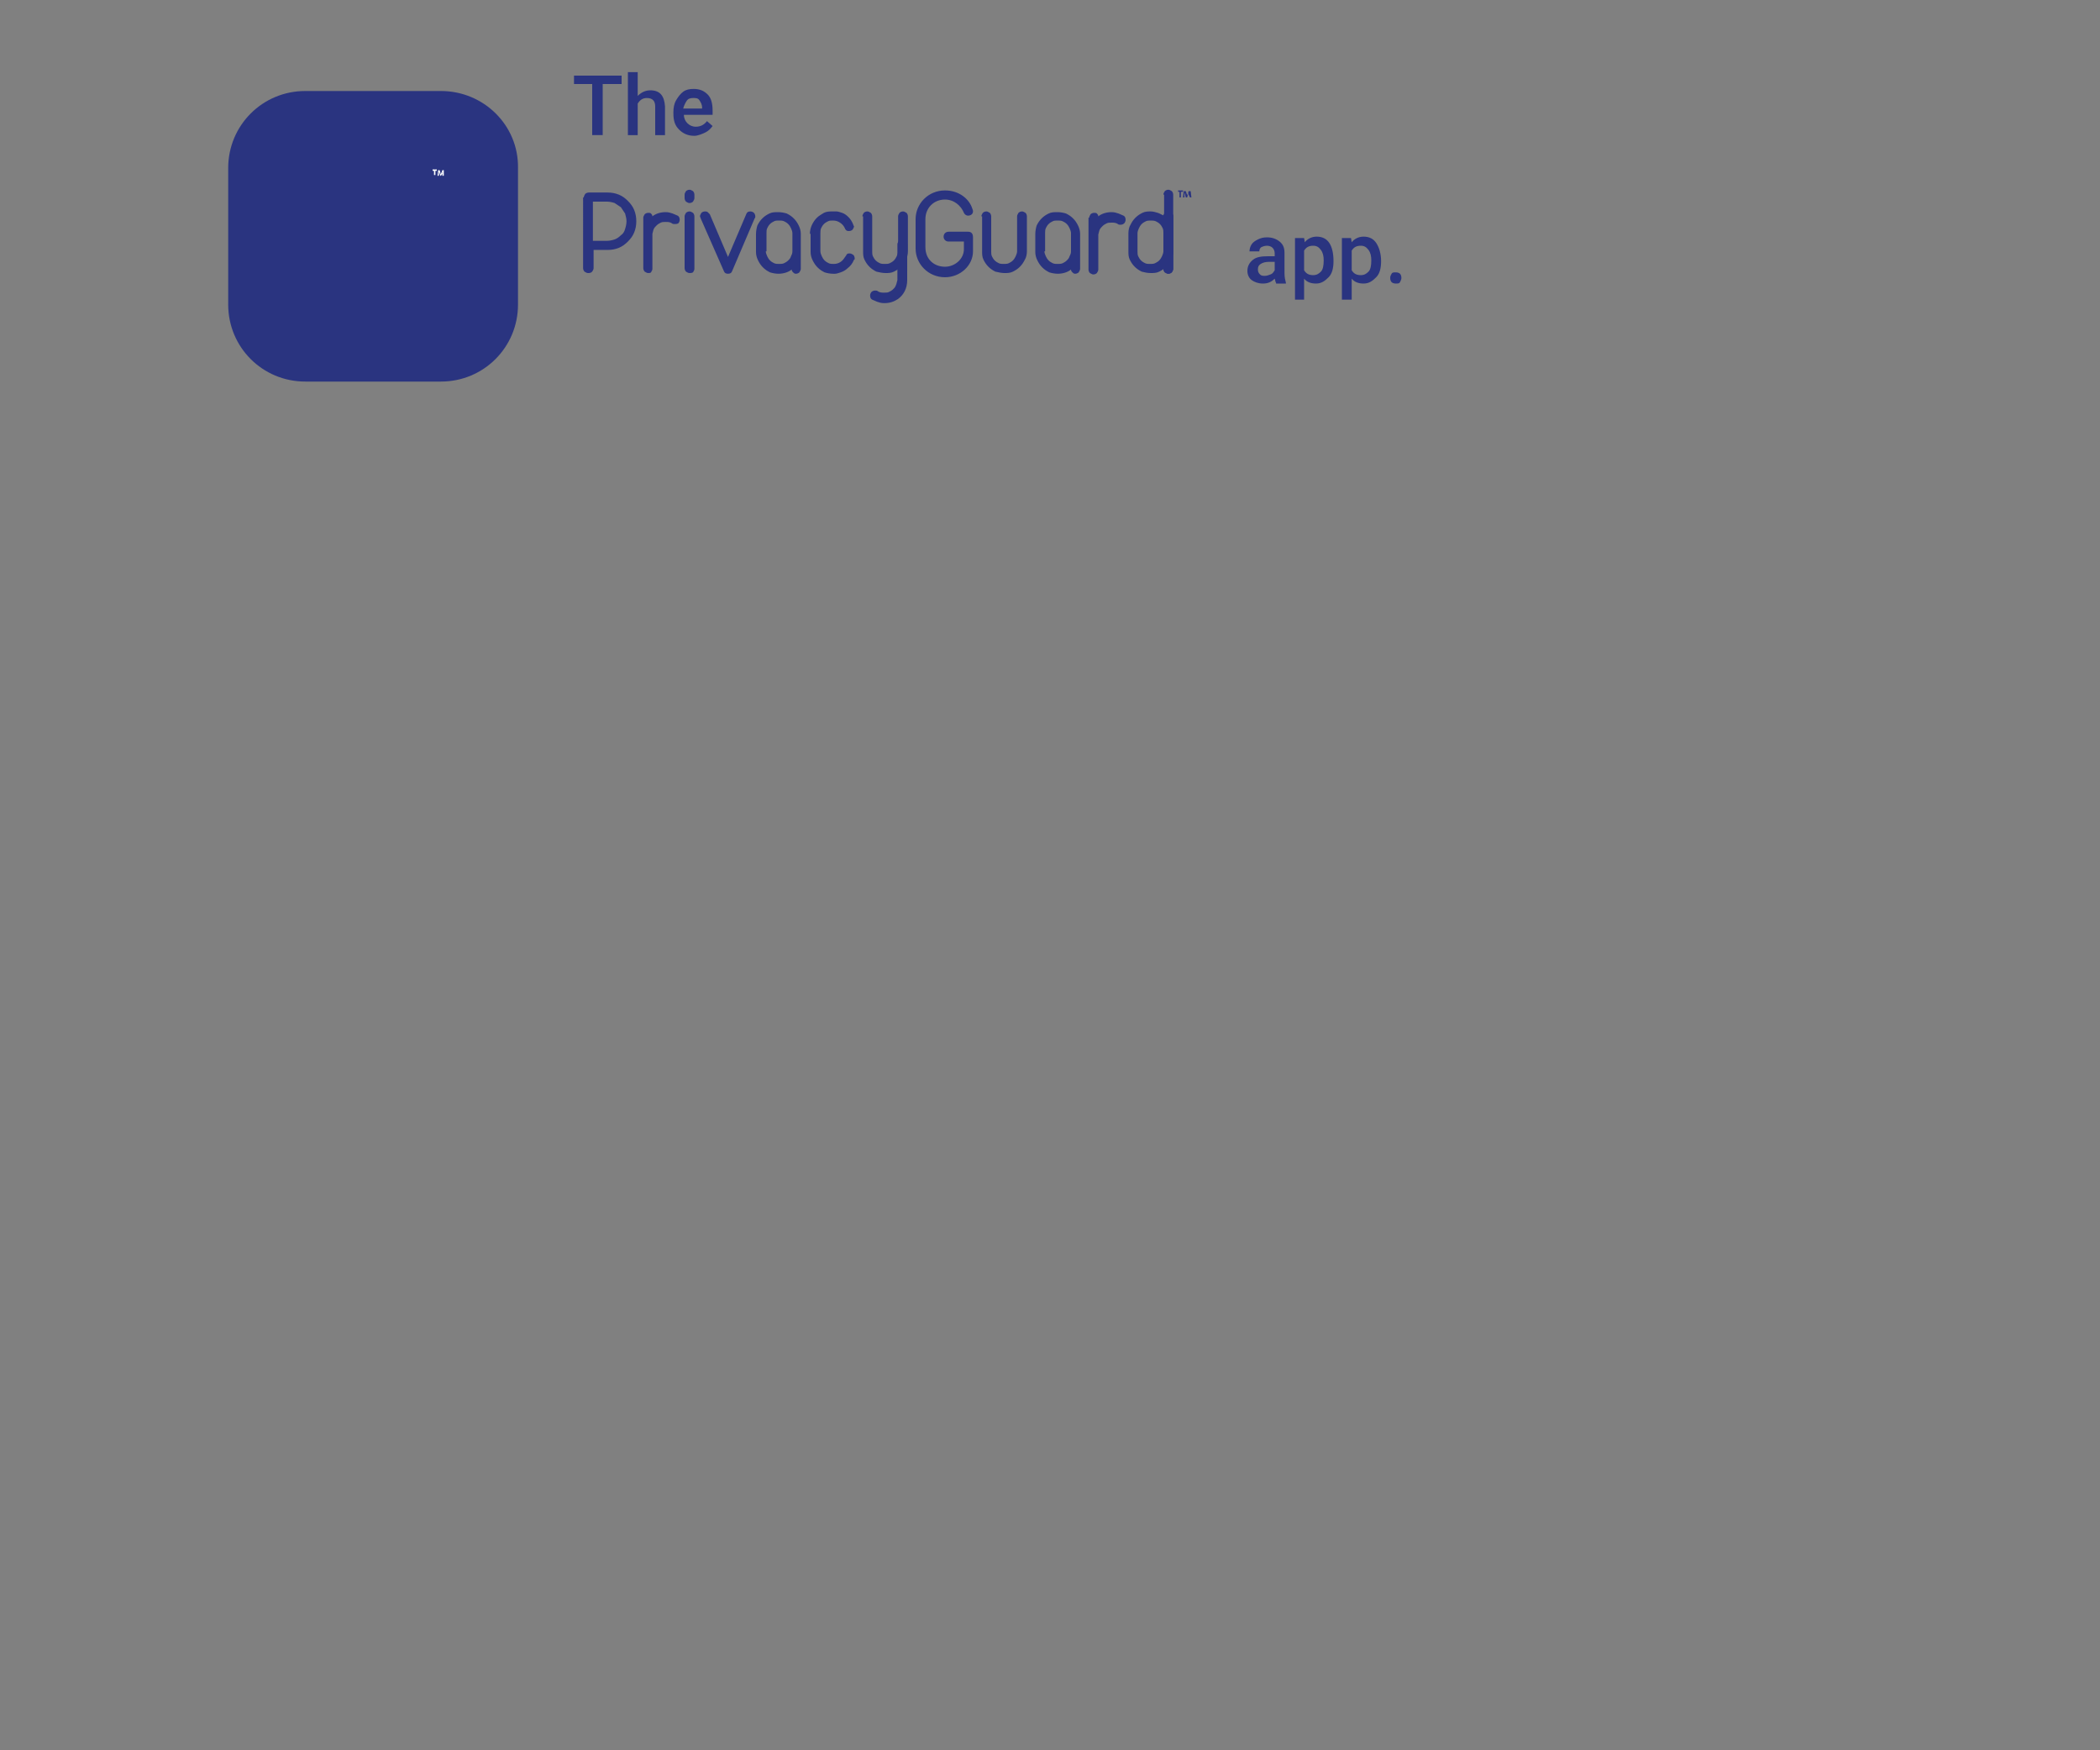 <svg id="Layer_1" xmlns="http://www.w3.org/2000/svg" viewBox="0 0 300 250"><rect x="0" y="0" width="300" height="250" fill="#808080" stroke="none"/><style>.st0{fill:#2a3480}.st1{fill:#fff}</style><path class="st0" d="M63 13H43.6c-6.1 0-11 4.9-11 11v19.5c0 6.1 4.9 11 11 11H63c6.1 0 11-4.9 11-11V24c.1-6.1-4.9-11-11-11z"/><path class="st1" d="M62 24.4h-.2v-.2h.6v.2h-.2v.6H62v-.6zM63.2 24.8v-.3c0 .1-.1.2 0 .3l-.2.3h-.1l-.1-.3c0-.1-.1-.2-.1-.3v.6h-.2l.1-.8h.2l.1.3c0 .1 0 .2.1.3 0-.1 0-.2.1-.3l.1-.3h.2v.8h-.2v-.3z"/><path class="st0" d="M88.8 12h-2.7v7.3h-1.5V12H82v-1.2h6.8V12zM91.1 13.7c.5-.5 1.1-.8 1.8-.8 1.4 0 2 .8 2.1 2.3v4.1h-1.4v-4.1c0-.4-.1-.7-.3-.9s-.5-.3-.9-.3c-.6 0-1 .3-1.3.8v4.5h-1.4v-9h1.4v3.4zM99.2 19.4c-.9 0-1.6-.3-2.2-.9s-.8-1.3-.8-2.3V16c0-.6.1-1.2.4-1.7s.6-.9 1-1.2.9-.4 1.5-.4c.9 0 1.5.3 2 .8s.7 1.3.7 2.3v.6h-4.1c0 .5.2.9.5 1.2s.7.5 1.2.5c.7 0 1.2-.3 1.6-.8l.8.7c-.3.4-.6.7-1 .9s-1.1.5-1.6.5zM99 14c-.4 0-.7.1-.9.4s-.4.7-.5 1.1h2.7v-.1c0-.5-.2-.8-.4-1.1s-.5-.3-.9-.3z"/><g><path class="st0" d="M182.3 40.4c-.1-.1-.1-.3-.2-.6-.5.5-1 .7-1.7.7-.6 0-1.2-.2-1.6-.5s-.6-.8-.6-1.3c0-.7.3-1.2.8-1.6s1.2-.5 2.2-.5h.9v-.4c0-.3-.1-.6-.3-.8s-.5-.3-.8-.3c-.3 0-.6.1-.8.2s-.3.4-.3.6h-1.4c0-.3.1-.7.3-1s.5-.5.9-.7.8-.3 1.3-.3c.7 0 1.3.2 1.8.6s.7.9.7 1.6V39c0 .6.1 1 .2 1.4v.1h-1.4zm-1.6-1c.3 0 .5-.1.8-.2s.4-.3.6-.6v-1.2h-.8c-.5 0-.9.1-1.2.3s-.4.4-.4.8c0 .3.1.5.3.7s.4.2.7.2zM190.5 37.3c0 1-.2 1.8-.7 2.3s-1 .9-1.8.9c-.7 0-1.3-.2-1.7-.7v3H185V34h1.3l.1.6c.4-.5 1-.8 1.7-.8.8 0 1.4.3 1.8.9s.6 1.5.6 2.6zm-1.4-.1c0-.6-.1-1.1-.4-1.5s-.6-.6-1.1-.6c-.6 0-1 .2-1.3.7v2.8c.3.5.7.7 1.3.7.5 0 .8-.2 1.1-.5s.4-.9.4-1.6zM197.3 37.3c0 1-.2 1.8-.7 2.3s-1 .9-1.8.9c-.7 0-1.3-.2-1.7-.7v3h-1.4V34h1.3l.1.6c.4-.5 1-.8 1.7-.8.8 0 1.4.3 1.8.9s.7 1.5.7 2.6zm-1.4-.1c0-.6-.1-1.1-.4-1.5s-.6-.6-1.1-.6c-.6 0-1 .2-1.3.7v2.8c.3.5.7.7 1.3.7.5 0 .8-.2 1.1-.5s.4-.9.4-1.6zM199.4 38.9c.3 0 .5.1.6.2s.2.3.2.6c0 .2-.1.4-.2.6s-.3.2-.6.2-.5-.1-.6-.2-.2-.3-.2-.6.1-.4.2-.6.3-.2.6-.2z"/></g><g id="PG_x5F_Logo_x5F_Full_8_"><path class="st0" d="M166.2 30.9c0-.2.1-.4.2-.5.1-.1.3-.2.5-.2s.3.1.5.2c.1.1.2.3.2.5v7.5c0 .2-.1.4-.2.5-.1.1-.3.2-.5.2s-.3-.1-.5-.2c-.1-.1-.2-.3-.2-.5v-7.5zM128.3 42.7c-.6.4-1.2.6-2 .6-.4 0-.7-.1-1-.2-.2-.1-.5-.2-.7-.3-.2-.1-.3-.3-.3-.6 0-.2.1-.4.2-.5.1-.1.3-.2.5-.2s.3 0 .4.1c.3.2.6.2.9.2.3 0 .5 0 .7-.1.2-.1.4-.2.6-.4.2-.2.3-.3.4-.6.1-.2.1-.4.2-.7v-5.1c0-.2.1-.3.2-.5.1-.1.3-.2.5-.2s.3.1.5.2c.1.1.2.3.2.5V40c0 1.2-.5 2.1-1.3 2.7zM97.8 27.8c0-.2.1-.3.2-.5.1-.1.3-.2.5-.2s.3.1.5.2c.1.1.2.3.2.5v.5c0 .2-.1.3-.2.5-.1.1-.3.2-.5.2s-.3-.1-.5-.2c-.1-.1-.2-.3-.2-.5v-.5zm0 3.1c0-.2.1-.3.2-.5.1-.1.3-.2.5-.2s.3.1.5.2c.1.1.2.3.2.5v7.5c0 .2-.1.3-.2.5-.2.1-.3.1-.5.1s-.3-.1-.5-.2c-.1-.1-.2-.3-.2-.5v-7.4zM91.9 31.1c0-.2.1-.3.2-.5.1-.1.3-.2.5-.2s.3 0 .4.1c.1.1.2.2.2.4.5-.4 1.2-.6 1.9-.6.4 0 .7.1 1 .2.2.1.5.2.7.3.2.1.3.3.3.6 0 .2-.1.4-.2.5-.2.1-.3.1-.5.1s-.3 0-.4-.1c-.3-.2-.6-.2-.9-.2-.3 0-.5 0-.7.1-.2.1-.4.2-.6.4-.2.2-.3.3-.4.5-.1.2-.1.4-.2.7v5c0 .2-.1.3-.2.5-.1.1-.2.1-.4.1s-.3-.1-.5-.2c-.1-.1-.2-.3-.2-.5v-7.2zM100.1 31.2c0-.1-.1-.2-.1-.3 0-.2.1-.3.2-.5.1-.1.3-.2.5-.2.1 0 .3 0 .4.1l.3.3 2.6 6.1 2.6-6.1c.1-.3.3-.4.6-.4.2 0 .4.1.5.2.1.1.2.3.2.5 0 .1 0 .2-.1.3l-3.2 7.5c-.1.3-.3.4-.6.4s-.5-.1-.6-.4l-3.3-7.5zM108 33.4c0-.4.1-.9.2-1.2.2-.4.4-.7.7-1 .3-.3.6-.5 1-.7.4-.2.8-.2 1.3-.2.4 0 .9.1 1.2.2.4.2.7.4 1 .7.3.3.5.6.7 1 .2.4.3.8.3 1.2v5c0 .2-.1.3-.2.5-.1.1-.3.2-.5.2s-.3-.1-.4-.2c-.1-.1-.2-.2-.2-.4-.5.4-1.2.6-1.9.6-.4 0-.9-.1-1.2-.2-.4-.2-.7-.4-1-.7-.3-.3-.5-.6-.7-1-.2-.4-.3-.8-.3-1.2v-2.6zm1.4 2.5c0 .2.1.5.2.7.1.2.2.4.4.6.2.2.4.3.6.4.2.1.5.1.7.1.2 0 .5 0 .7-.1.2-.1.4-.2.6-.4.2-.2.3-.3.4-.6.1-.2.2-.4.2-.7v-2.6c0-.2-.1-.5-.2-.7-.1-.2-.2-.4-.4-.6-.2-.2-.4-.3-.6-.4-.2-.1-.5-.1-.7-.1-.3 0-.5 0-.7.1-.2.1-.4.2-.6.4-.2.2-.3.4-.4.6-.1.2-.1.5-.1.7v2.6zM115.7 33.4c0-.4.1-.9.3-1.3.2-.4.4-.7.7-1 .3-.3.7-.5 1-.7.4-.2.8-.2 1.3-.2h.5c.2 0 .5.1.8.2.3.1.6.3.9.6.3.3.5.6.7 1.1 0 .1.1.2.1.2 0 .2-.1.3-.2.5-.1.1-.3.2-.5.2-.1 0-.3 0-.4-.1-.1-.1-.2-.2-.2-.3-.2-.4-.4-.6-.7-.8-.3-.2-.6-.3-1-.3-.3 0-.5 0-.7.1-.2.1-.4.2-.6.4-.2.2-.3.4-.4.6-.1.2-.1.5-.1.7v2.6c0 .2.1.5.2.7.1.2.2.4.4.6.2.2.4.3.6.4.2.1.5.1.7.1.4 0 .7-.1 1-.3.3-.2.5-.5.7-.8.1-.1.1-.2.2-.3.1-.1.2-.1.4-.1s.3.1.5.2c.1.1.2.3.2.5 0 .1 0 .2-.1.2-.2.5-.5.9-.9 1.2-.3.3-.7.5-1 .6-.3.1-.6.2-.8.2h-.3c-.4 0-.9-.1-1.2-.2-.4-.2-.7-.4-1-.7-.3-.3-.5-.6-.7-1-.2-.4-.3-.8-.3-1.2v-2.6zM140.2 30.9c0-.2.1-.3.2-.5.1-.1.3-.2.5-.2s.3.1.5.2c.1.1.2.3.2.5v5c0 .2 0 .5.1.7.1.2.2.4.4.6.2.2.4.3.6.4.2.1.5.1.7.1.2 0 .5 0 .7-.1.2-.1.4-.2.6-.4.2-.2.3-.4.4-.6.1-.2.2-.5.2-.7v-5c0-.2.1-.3.2-.5.1-.1.3-.2.5-.2s.3.1.5.2c.1.1.2.3.2.5v5c0 .4-.1.9-.3 1.2-.2.4-.4.7-.7 1-.3.3-.6.5-1 .7-.4.2-.8.2-1.2.2-.4 0-.9-.1-1.3-.2-.4-.2-.7-.4-1-.7-.3-.3-.5-.6-.7-1-.2-.4-.2-.8-.2-1.2v-5zM147.9 33.4c0-.4.1-.9.2-1.2.2-.4.4-.7.7-1 .3-.3.6-.5 1-.7.4-.2.8-.2 1.3-.2.4 0 .9.1 1.2.2.4.2.7.4 1 .7.3.3.5.6.7 1 .2.4.3.8.3 1.2v5c0 .2-.1.3-.2.5-.1.1-.3.2-.5.2s-.3-.1-.4-.2c-.1-.1-.2-.2-.2-.4-.5.4-1.2.6-1.9.6-.4 0-.9-.1-1.2-.2-.4-.2-.7-.4-1-.7-.3-.3-.5-.6-.7-1-.2-.4-.3-.8-.3-1.2v-2.6zm1.3 2.5c0 .2.1.5.2.7.1.2.2.4.4.6.2.2.4.3.6.4.2.1.5.1.7.1.2 0 .5 0 .7-.1.2-.1.4-.2.6-.4.2-.2.3-.3.4-.6.1-.2.2-.4.2-.7v-2.6c0-.2-.1-.5-.2-.7-.1-.2-.2-.4-.4-.6-.2-.2-.4-.3-.6-.4-.2-.1-.5-.1-.7-.1-.3 0-.5 0-.7.1-.2.1-.4.2-.6.4-.2.2-.3.4-.4.6-.1.2-.1.5-.1.7v2.6zM155.6 31.1c0-.2.1-.3.2-.5.1-.1.3-.2.5-.2s.3 0 .4.1c.1.1.2.2.2.4.5-.4 1.2-.6 1.9-.6.4 0 .7.1 1 .2.2.1.5.2.7.3.2.1.3.3.3.6 0 .2-.1.4-.2.5-.1.1-.3.2-.5.2s-.3 0-.4-.1c-.3-.2-.6-.2-.9-.2-.3 0-.5 0-.7.1-.2.1-.4.2-.6.4-.2.2-.3.3-.4.5-.1.2-.1.4-.2.7v5c0 .2-.1.3-.2.5-.1.1-.3.2-.5.2s-.3-.1-.5-.2c-.1-.1-.2-.3-.2-.5v-7.4z"/><path class="st0" d="M166.2 27.8c0-.2.1-.3.2-.5.1-.1.3-.2.5-.2s.3.1.5.2c.1.1.2.3.2.5v8.1c0 .4-.1.9-.3 1.2-.2.4-.4.7-.7 1-.3.3-.6.5-1 .7-.4.2-.8.2-1.2.2-.5 0-.9-.1-1.3-.2-.4-.2-.7-.4-1-.7-.3-.3-.5-.6-.7-1-.2-.4-.2-.8-.2-1.2v-2.6c0-.4.1-.9.3-1.2.2-.4.4-.7.7-1 .3-.3.6-.5 1-.7.4-.2.8-.2 1.2-.2.3 0 .7.1 1 .2.3.1.6.3.9.4v-3zm-3.7 8.1c0 .2 0 .5.1.7.1.2.2.4.4.6.2.2.4.3.6.4.2.1.5.1.7.1.2 0 .5 0 .7-.1.2-.1.4-.2.6-.4.2-.2.3-.4.4-.6.1-.2.2-.5.2-.7v-2.6c0-.2 0-.5-.1-.7-.1-.2-.2-.4-.4-.6-.2-.2-.4-.3-.6-.4-.2-.1-.5-.1-.7-.1-.2 0-.5 0-.7.1-.2.1-.4.2-.6.4-.2.2-.3.4-.4.6-.1.2-.2.5-.2.7v2.6zM123.2 30.9c0-.2.1-.3.2-.5.1-.1.3-.2.5-.2s.3.1.5.2c.1.1.2.3.2.5v5c0 .2 0 .5.1.7.1.2.2.4.4.6.2.2.4.3.6.4.2.1.5.1.7.1.2 0 .5 0 .7-.1.2-.1.4-.2.6-.4.2-.2.3-.4.4-.6.1-.2.2-.5.2-.7v-5c0-.2.1-.3.2-.5.1-.1.3-.2.5-.2s.3.1.5.2c.1.1.2.3.2.5v5c0 .4-.1.9-.3 1.2-.2.4-.4.7-.7 1-.3.3-.6.5-1 .7-.4.2-.8.2-1.2.2-.4 0-.9-.1-1.3-.2-.4-.2-.7-.4-1-.7-.3-.3-.5-.6-.7-1-.2-.4-.2-.8-.2-1.2v-5zM138.3 33.1h-2.8c-.4 0-.7.3-.7.7 0 .4.3.7.7.7h2.2v1.1c0 1.4-1.3 2.5-2.7 2.5-1.5 0-2.8-1-2.8-2.8v-4c0-1.6 1.2-2.8 2.8-2.8 1.3 0 2.3.9 2.7 1.9.1.2.3.4.6.4.5 0 .9-.4.6-1-.4-1.3-1.8-2.6-3.9-2.6-2.4 0-4.2 1.9-4.2 4.1v4.2c0 2.2 1.8 4.1 4.2 4.1 2.2 0 4-1.7 4-3.7v-2c0-.6-.3-.8-.7-.8z"/><path class="st0" d="M166.2 30.9c0-.2.1-.3.2-.5.1-.1.3-.2.5-.2s.3.1.5.2c.1.1.2.3.2.5v7.5c0 .2-.1.3-.2.5-.1.1-.3.2-.5.2s-.3-.1-.5-.2c-.1-.1-.2-.3-.2-.5v-7.5z"/><g><path class="st0" d="M83.4 28.2c0-.2.1-.3.2-.5.1-.1.3-.2.5-.2h2.7c.6 0 1.1.1 1.6.3.5.2.9.5 1.3.9s.7.8.9 1.3c.2.5.3 1 .3 1.6 0 .6-.1 1.1-.3 1.6-.2.5-.5.9-.9 1.3s-.8.7-1.3.9c-.5.2-1 .3-1.6.3h-2v2.6c0 .2-.1.3-.2.5-.2.2-.4.2-.6.2-.2 0-.3-.1-.5-.2-.1-.1-.2-.3-.2-.5V28.2zm1.3.7v5.5h2c.4 0 .8-.1 1.1-.2.3-.1.6-.3.9-.6.3-.2.5-.5.6-.9.1-.3.2-.7.2-1.1 0-.4-.1-.7-.2-1.1l-.6-.9-.9-.6c-.3-.1-.7-.2-1.1-.2h-2z"/></g><g><path class="st0" d="M168.5 27.4h-.2v-.2h.7v.2h-.3v.8h-.2v-.8zM169.8 27.8v-.4c0 .1-.1.3-.1.4l-.1.4h-.2l-.1-.4c0-.1-.1-.2-.1-.4v.8h-.2l.1-.9h.3l.1.3c0 .1.1.2.1.3 0-.1.1-.2.1-.3l.1-.3h.3l.1.9h-.2l-.2-.4z"/></g></g></svg>